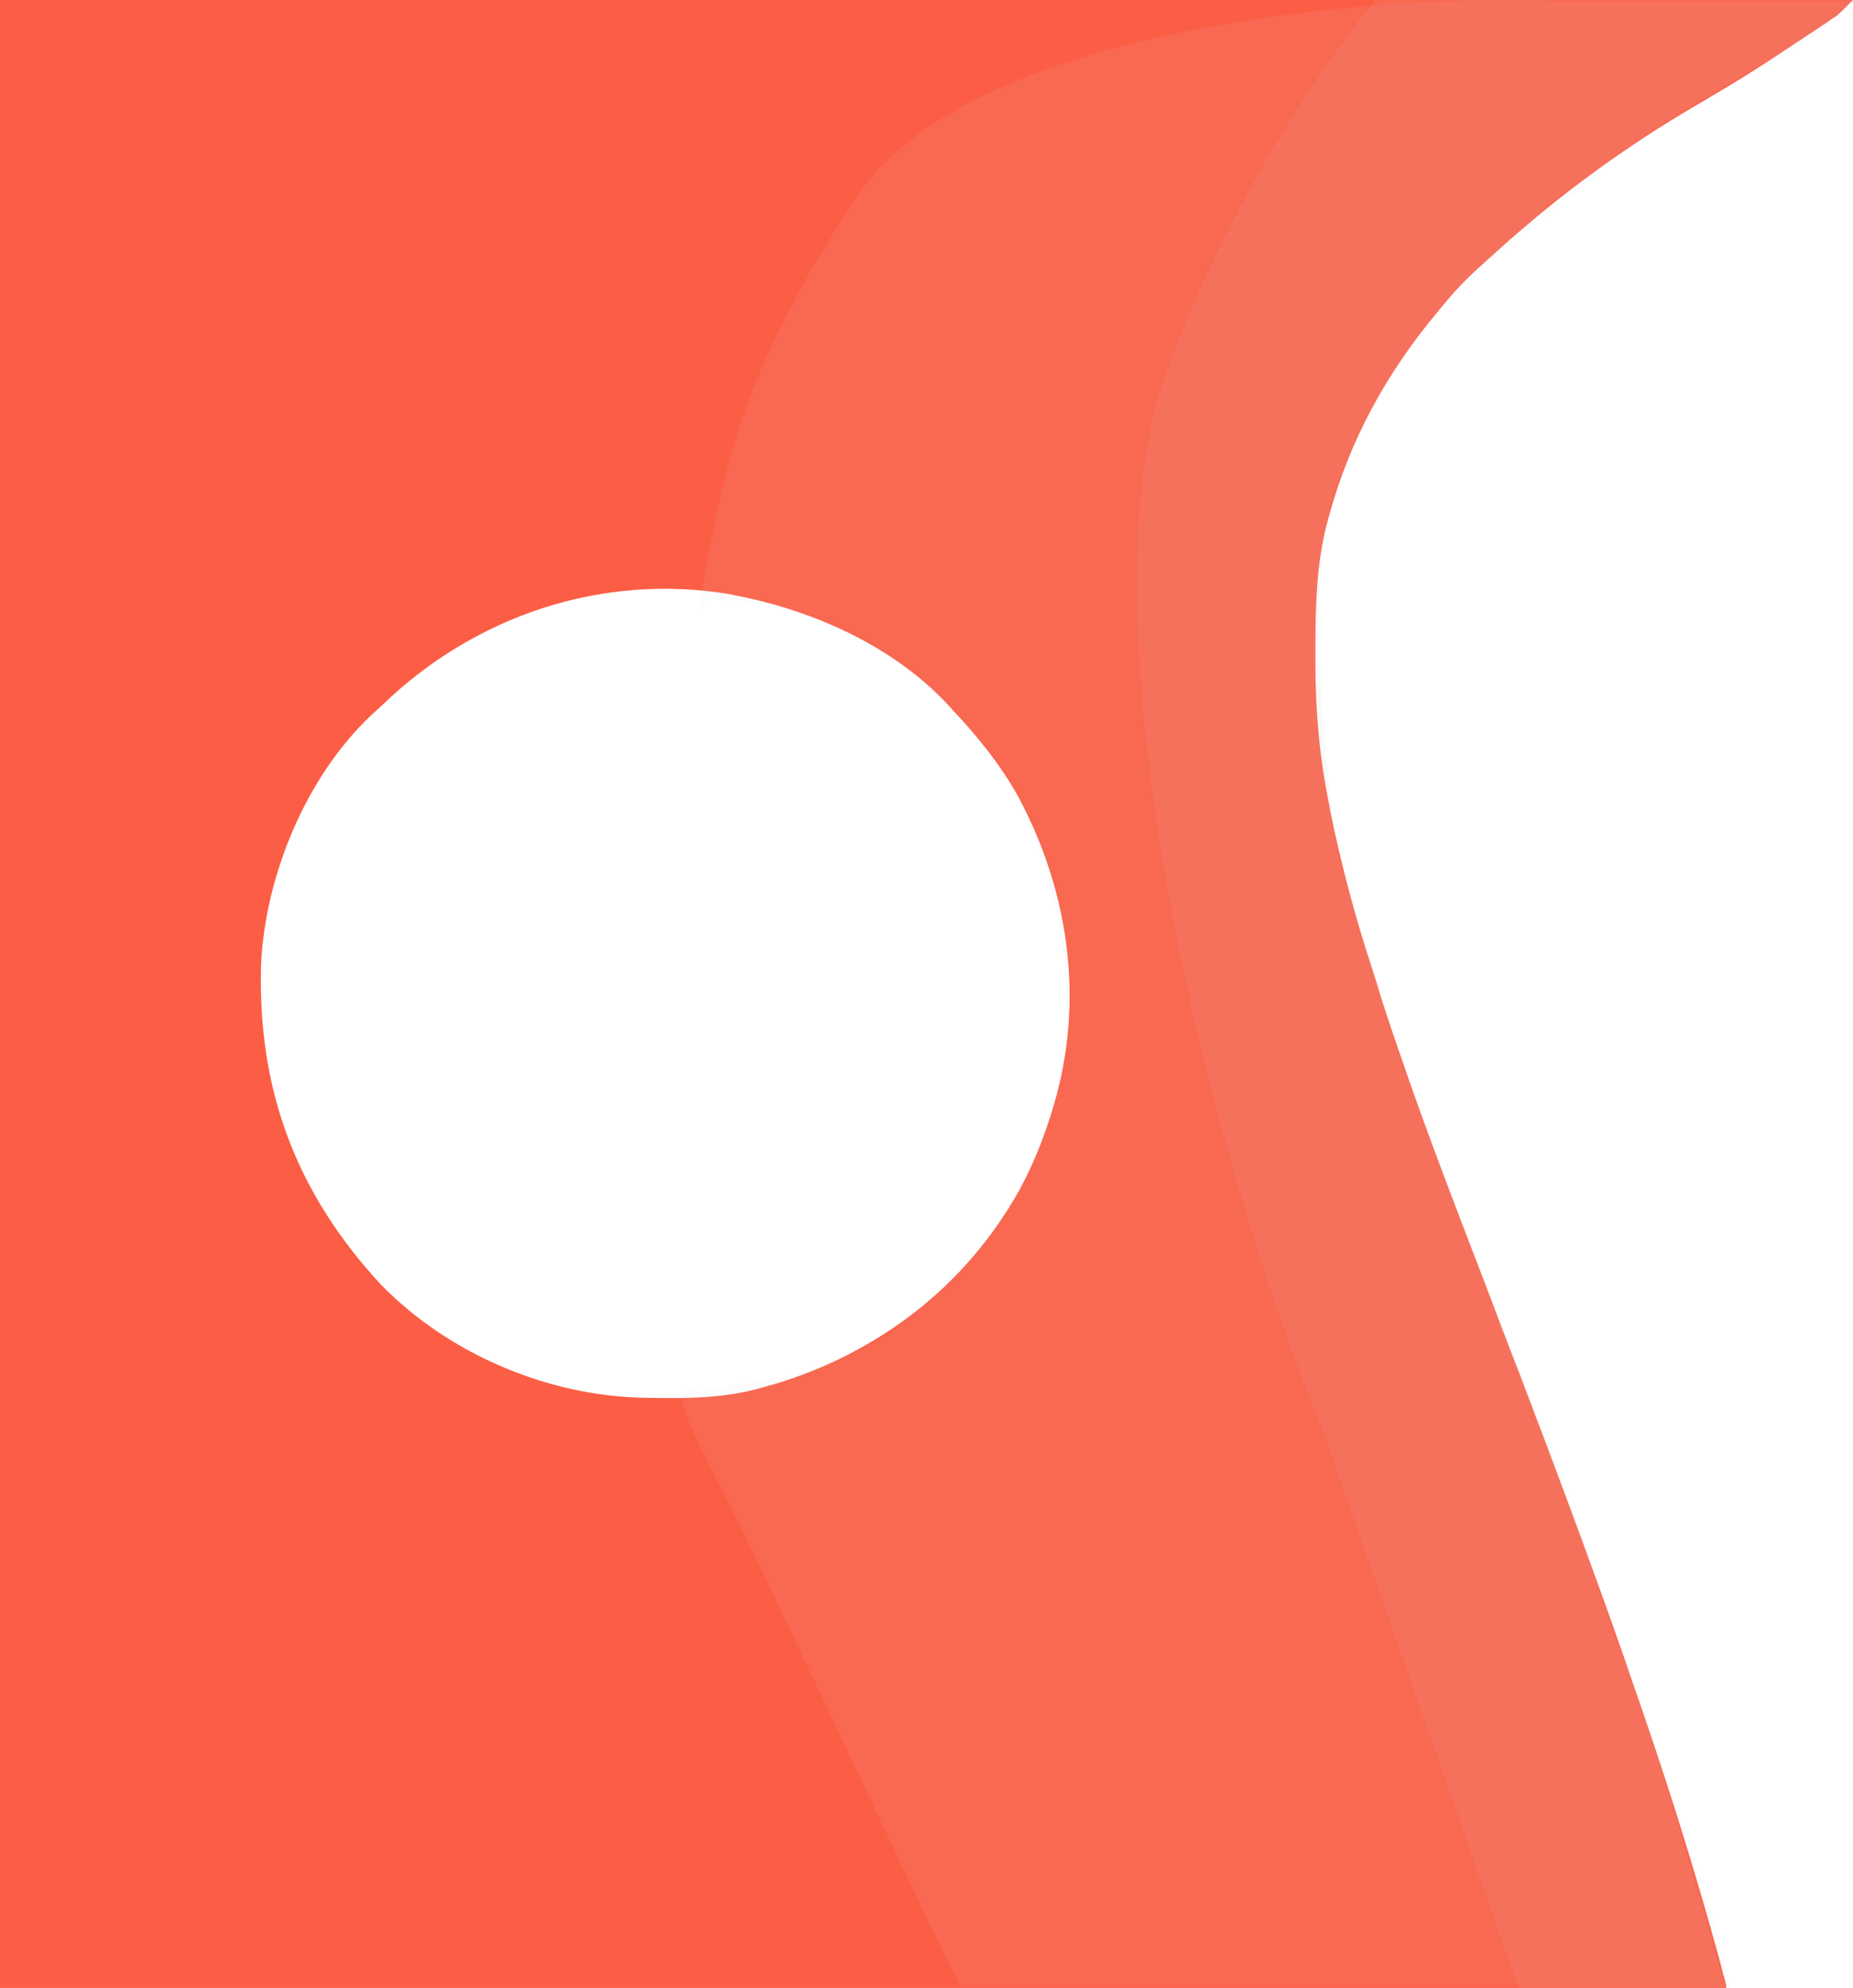 <svg width="687" height="737" viewBox="0 0 687 737" fill="none" xmlns="http://www.w3.org/2000/svg">
    <path
        d="M0 0C226.7 0 453.4 0 687 0C681.4 5.6 681.4 5.6 678.6 7.4C678 7.867 677.4 8.3 676.8 8.7C676.133 9.1 675.467 9.533 674.8 10C674.133 10.467 673.433 10.933 672.7 11.4C671.233 12.333 669.767 13.3 668.3 14.3C666.167 15.7 664 17.133 661.8 18.6C652.7 24.7 643.4 30.5 634 36C633.133 36.533 632.233 37.067 631.3 37.6C630.5 38.067 629.7 38.533 628.9 39C602.6 54.4 578 72.3 555.4 92.8C553.733 94.333 552.067 95.833 550.4 97.3C545.2 101.9 540.4 106.6 536 112C535 113.133 534.033 114.3 533.1 115.5C514.2 138 500.3 163.2 492.6 191.7C492.4 192.567 492.167 193.433 491.9 194.3C488.2 208.9 487.7 223.6 487.7 238.6C487.7 241.333 487.7 244.067 487.7 246.8C487.7 264.2 489.3 281.2 492.8 298.3C492.867 298.9 492.967 299.533 493.1 300.2C497.2 320.6 502.5 340.3 509 360C510 363 510.933 366.033 511.8 369.1C514.5 377.7 517.4 386.2 520.4 394.7C520.9 396.1 520.9 396.1 521.3 397.4C530.2 422.9 539.9 448.1 549.6 473.3C551.933 479.367 554.233 485.433 556.5 491.5C556.967 492.7 557.433 493.9 557.9 495.1C559.233 498.633 560.567 502.133 561.9 505.6C562.6 507.3 562.6 507.3 563.3 509.1C576.6 544 589.7 579 602.1 614.4C602.967 616.933 603.833 619.467 604.7 622C616.7 656.2 627.7 690.8 637.3 725.8C637.567 726.8 637.833 727.8 638.1 728.8C638.3 729.733 638.533 730.667 638.8 731.6C639.067 732.4 639.3 733.233 639.5 734.1C640 736 640 736 640 737C428.8 737 217.6 737 0 737C0 493.8 0 250.6 0 0ZM141.4 261.7C140.2 262.833 139 263.933 137.8 265C113.5 287.8 98.4 324.5 96.8 357.3C95.4 403.6 109.5 441.8 141 476C166.1 501.9 202.9 517.5 238.7 518.2C254.2 518.5 269.1 518.6 284 514C284.867 513.733 285.733 513.5 286.6 513.3C325.7 501.7 358.2 476.7 378.1 440.9C383.1 431.6 386.9 422.1 390 412C390.2 411.333 390.4 410.667 390.6 410C402.1 371.6 396.5 331 377.8 295.9C371.1 283.6 362.5 273.1 353 263C352.4 262.333 351.8 261.667 351.2 261C331.2 239.7 302.3 226.7 274 221C272.4 220.7 272.4 220.7 270.7 220.3C223 212.3 175.7 228.4 141.4 261.7Z"
        fill="#FC5E45" />
    <path
        d="M431.5 141C460.5 58 510.001 0 510.001 0H687L674.5 11.5L655 24.5L621 43C621 43 588.545 63.68 569 80.5C557.695 90.228 539.5 107.5 539.5 107.5C539.5 107.5 528.906 119 515 141C504.255 158 504.059 160.103 496.5 179C491.5 191.5 493 195.5 490 212.5C487 229.5 490 273.5 493 295C495.4 312.2 509.667 364 517.5 388C529.333 419 554.6 484.7 557 491.5C560 500 585 566 591.5 583.5C598 601 616 655 623 675C628.6 691 639 722 641.5 737H563L490.5 530.5C441 410 402.5 224 431.5 141Z"
        fill="#D9D9D9" fill-opacity="0.08" />
    <path
        d="M318 72.5C359 11 506.5 -2.667 578.5 0.5H687.001L674 11L647 27.5L629 38L606 53.5C585.667 69.5 547.499 100 540.5 108C537.651 111.256 519.499 128 508.5 154C493 178 489 198.4 489 228C489 257.6 493.167 301.5 496.501 319L520.501 396C535.834 438.5 568.1 522 572.5 530C578 540 595.001 600 602.501 616C608.501 628.8 629.667 701.667 639.501 736.5H356.001C332.001 688.167 282.6 580.6 265 547C243 505 256.5 516.929 261.5 515.5C275.5 511.5 318.5 512.5 348 477.5C366.5 458.5 379.5 445.625 390 411.5C400.5 377.375 393.98 346.73 390 331C379.5 289.5 367.427 277.268 347 257.5C331.5 242.5 319.5 236 305 230.5C279.021 220.646 272.5 223.5 263 222C260.5 221 256.171 239 263 204C269.829 169 277 134 318 72.5Z"
        fill="#D9D9D9" fill-opacity="0.08" />
</svg>